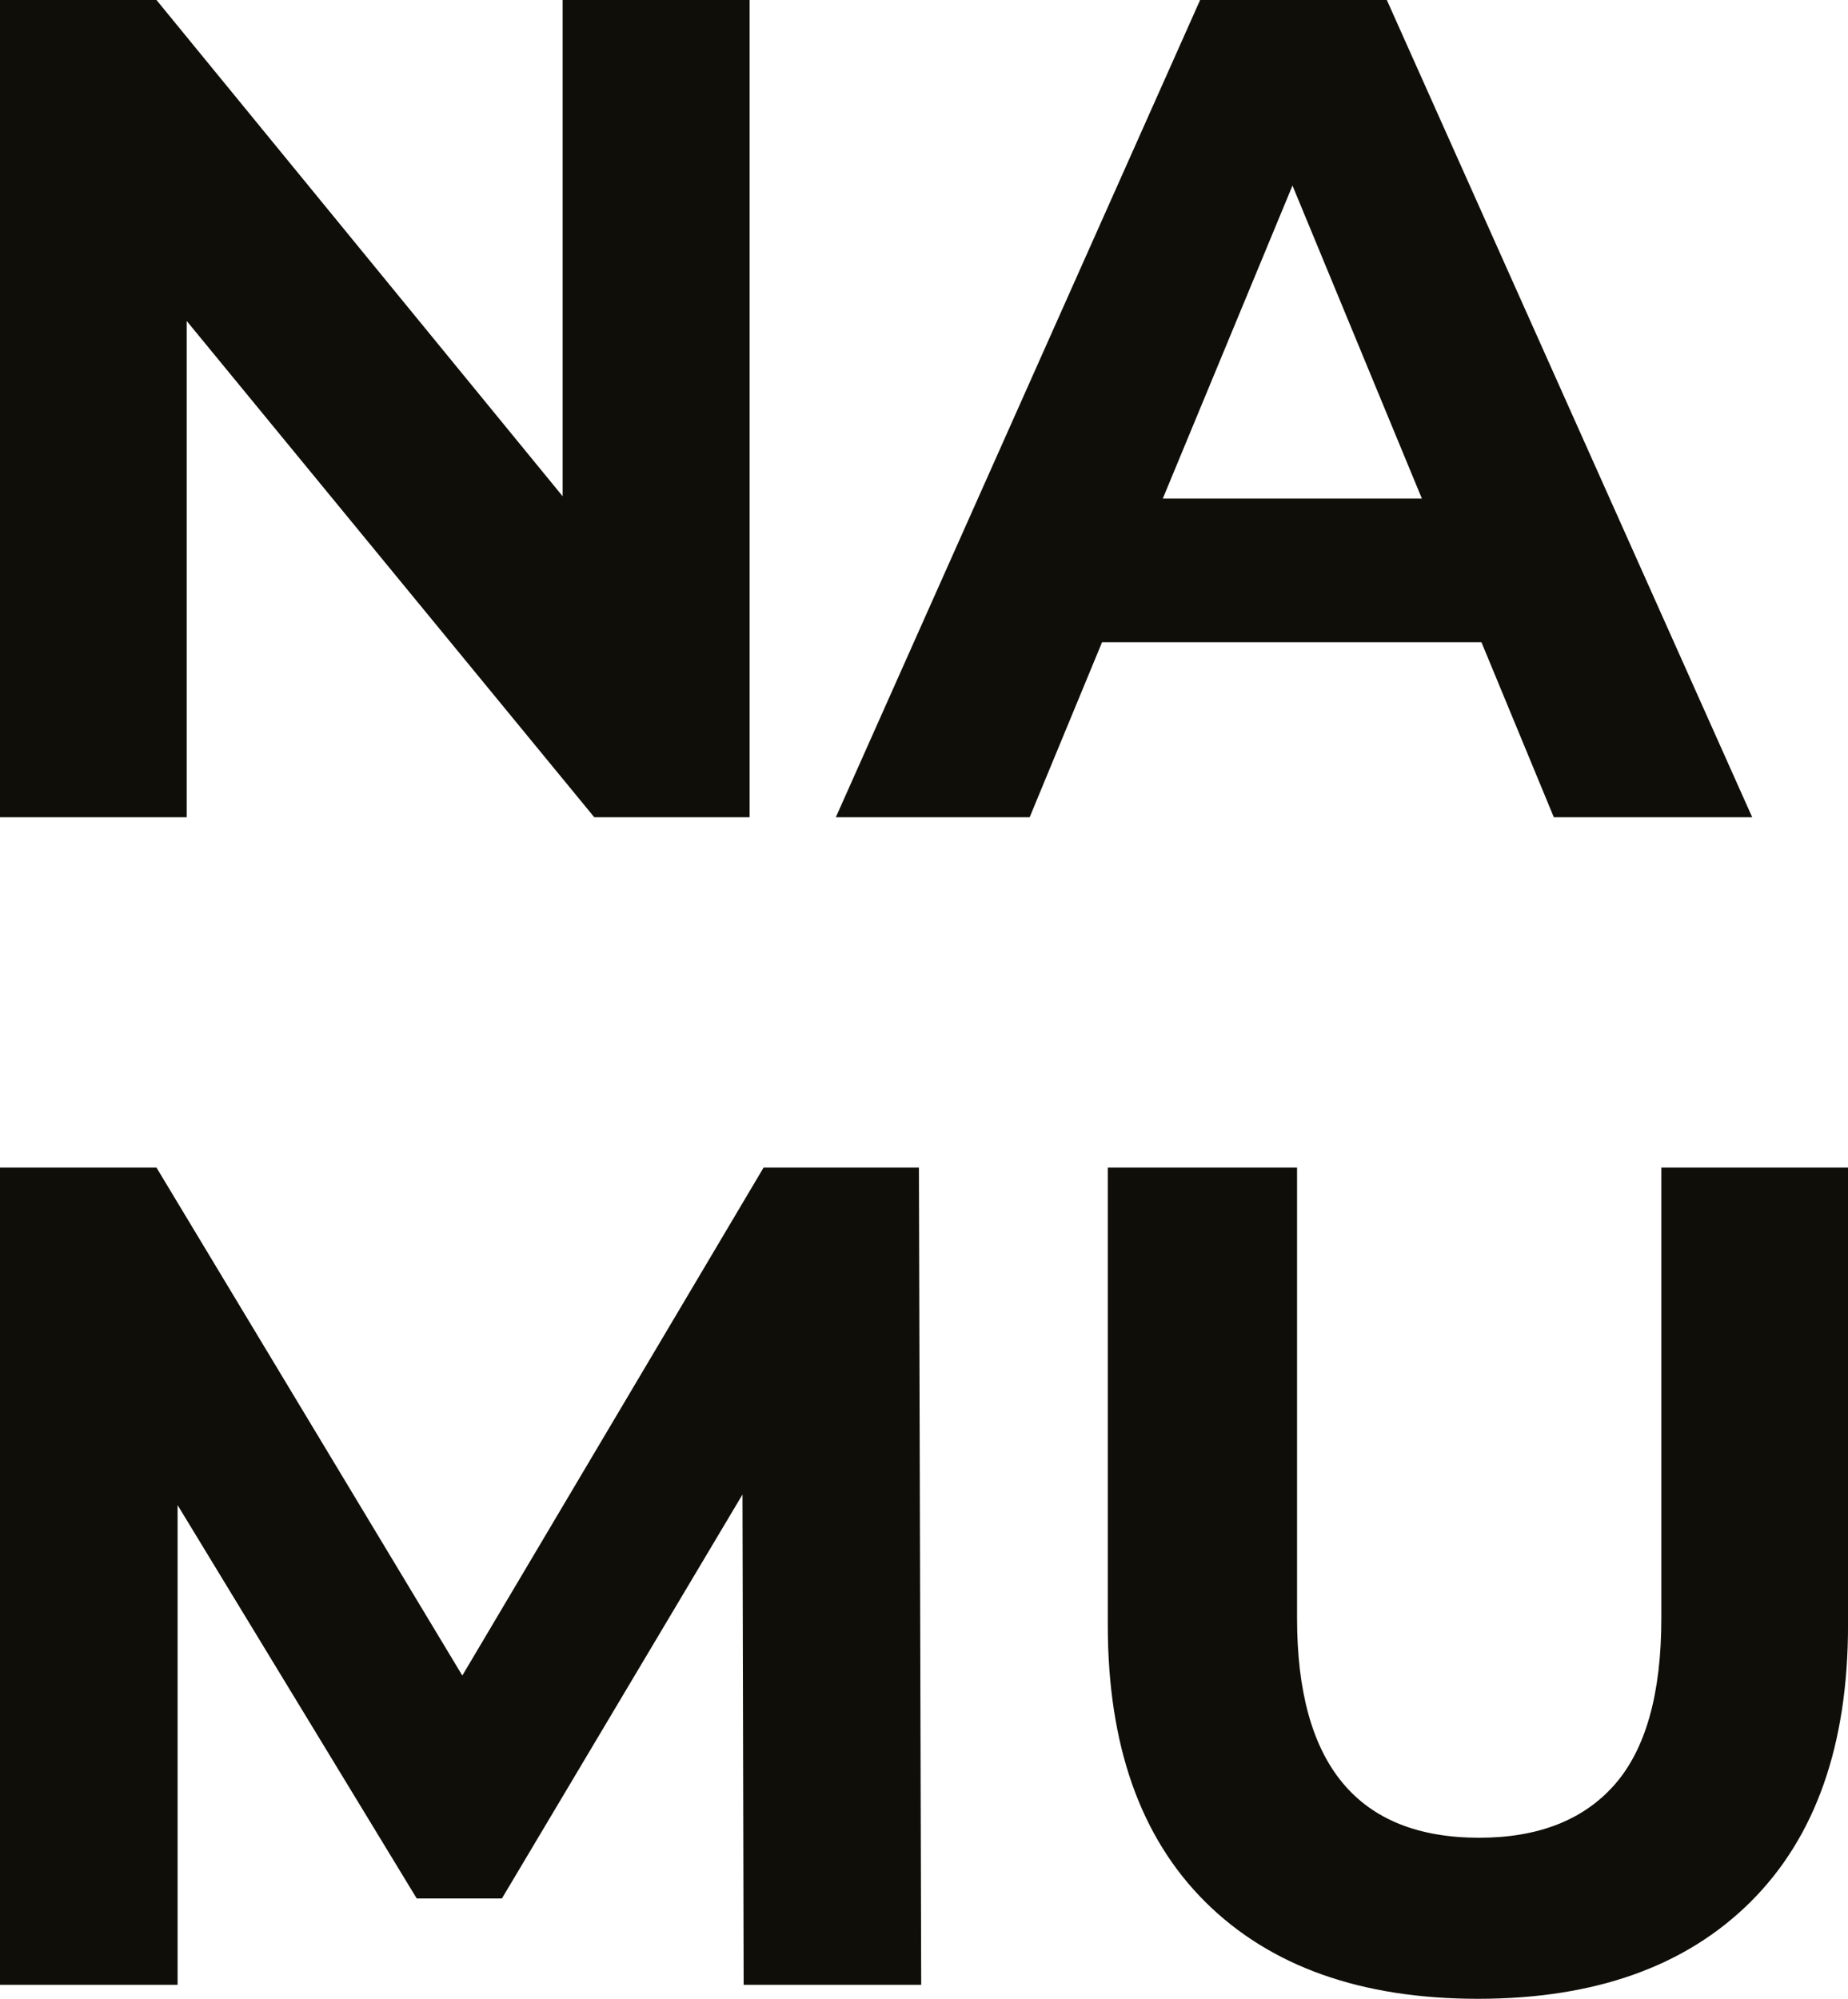 <svg width="56.985" height="61.629" viewBox="0 0 56.985 61.629" fill="none" xmlns="http://www.w3.org/2000/svg" xmlns:xlink="http://www.w3.org/1999/xlink">
	<desc>
			Created with Pixso.
	</desc>
	<defs/>
	<path id="NA MU" d="M23.115 0L23.115 25.198L18.325 25.198L5.757 9.896L5.757 25.198L0 25.198L0 0L4.825 0L17.35 15.302L17.35 0L23.115 0ZM45.682 19.802L33.983 19.802L31.751 25.198L25.774 25.198L37.007 0L42.764 0L54.031 25.198L47.914 25.198L45.682 19.802ZM43.845 15.372L39.855 5.722L35.856 15.372L43.845 15.372ZM22.931 61.198L22.895 46.081L15.477 58.535L12.85 58.535L5.476 46.406L5.476 61.198L0 61.198L0 36L4.825 36L14.256 51.662L23.546 36L28.336 36L28.406 61.198L22.931 61.198ZM45.577 61.629Q40.172 61.629 37.166 58.641Q34.16 55.652 34.16 50.106L34.16 36L39.996 36L39.996 49.895Q39.996 56.663 45.612 56.663Q48.346 56.663 49.787 55.028Q51.229 53.385 51.229 49.895L51.229 36L56.986 36L56.986 50.106Q56.986 55.652 53.98 58.641Q50.974 61.629 45.577 61.629Z" fill="#0F0E08" fill-opacity="1" fill-rule="evenodd"/>
</svg>
